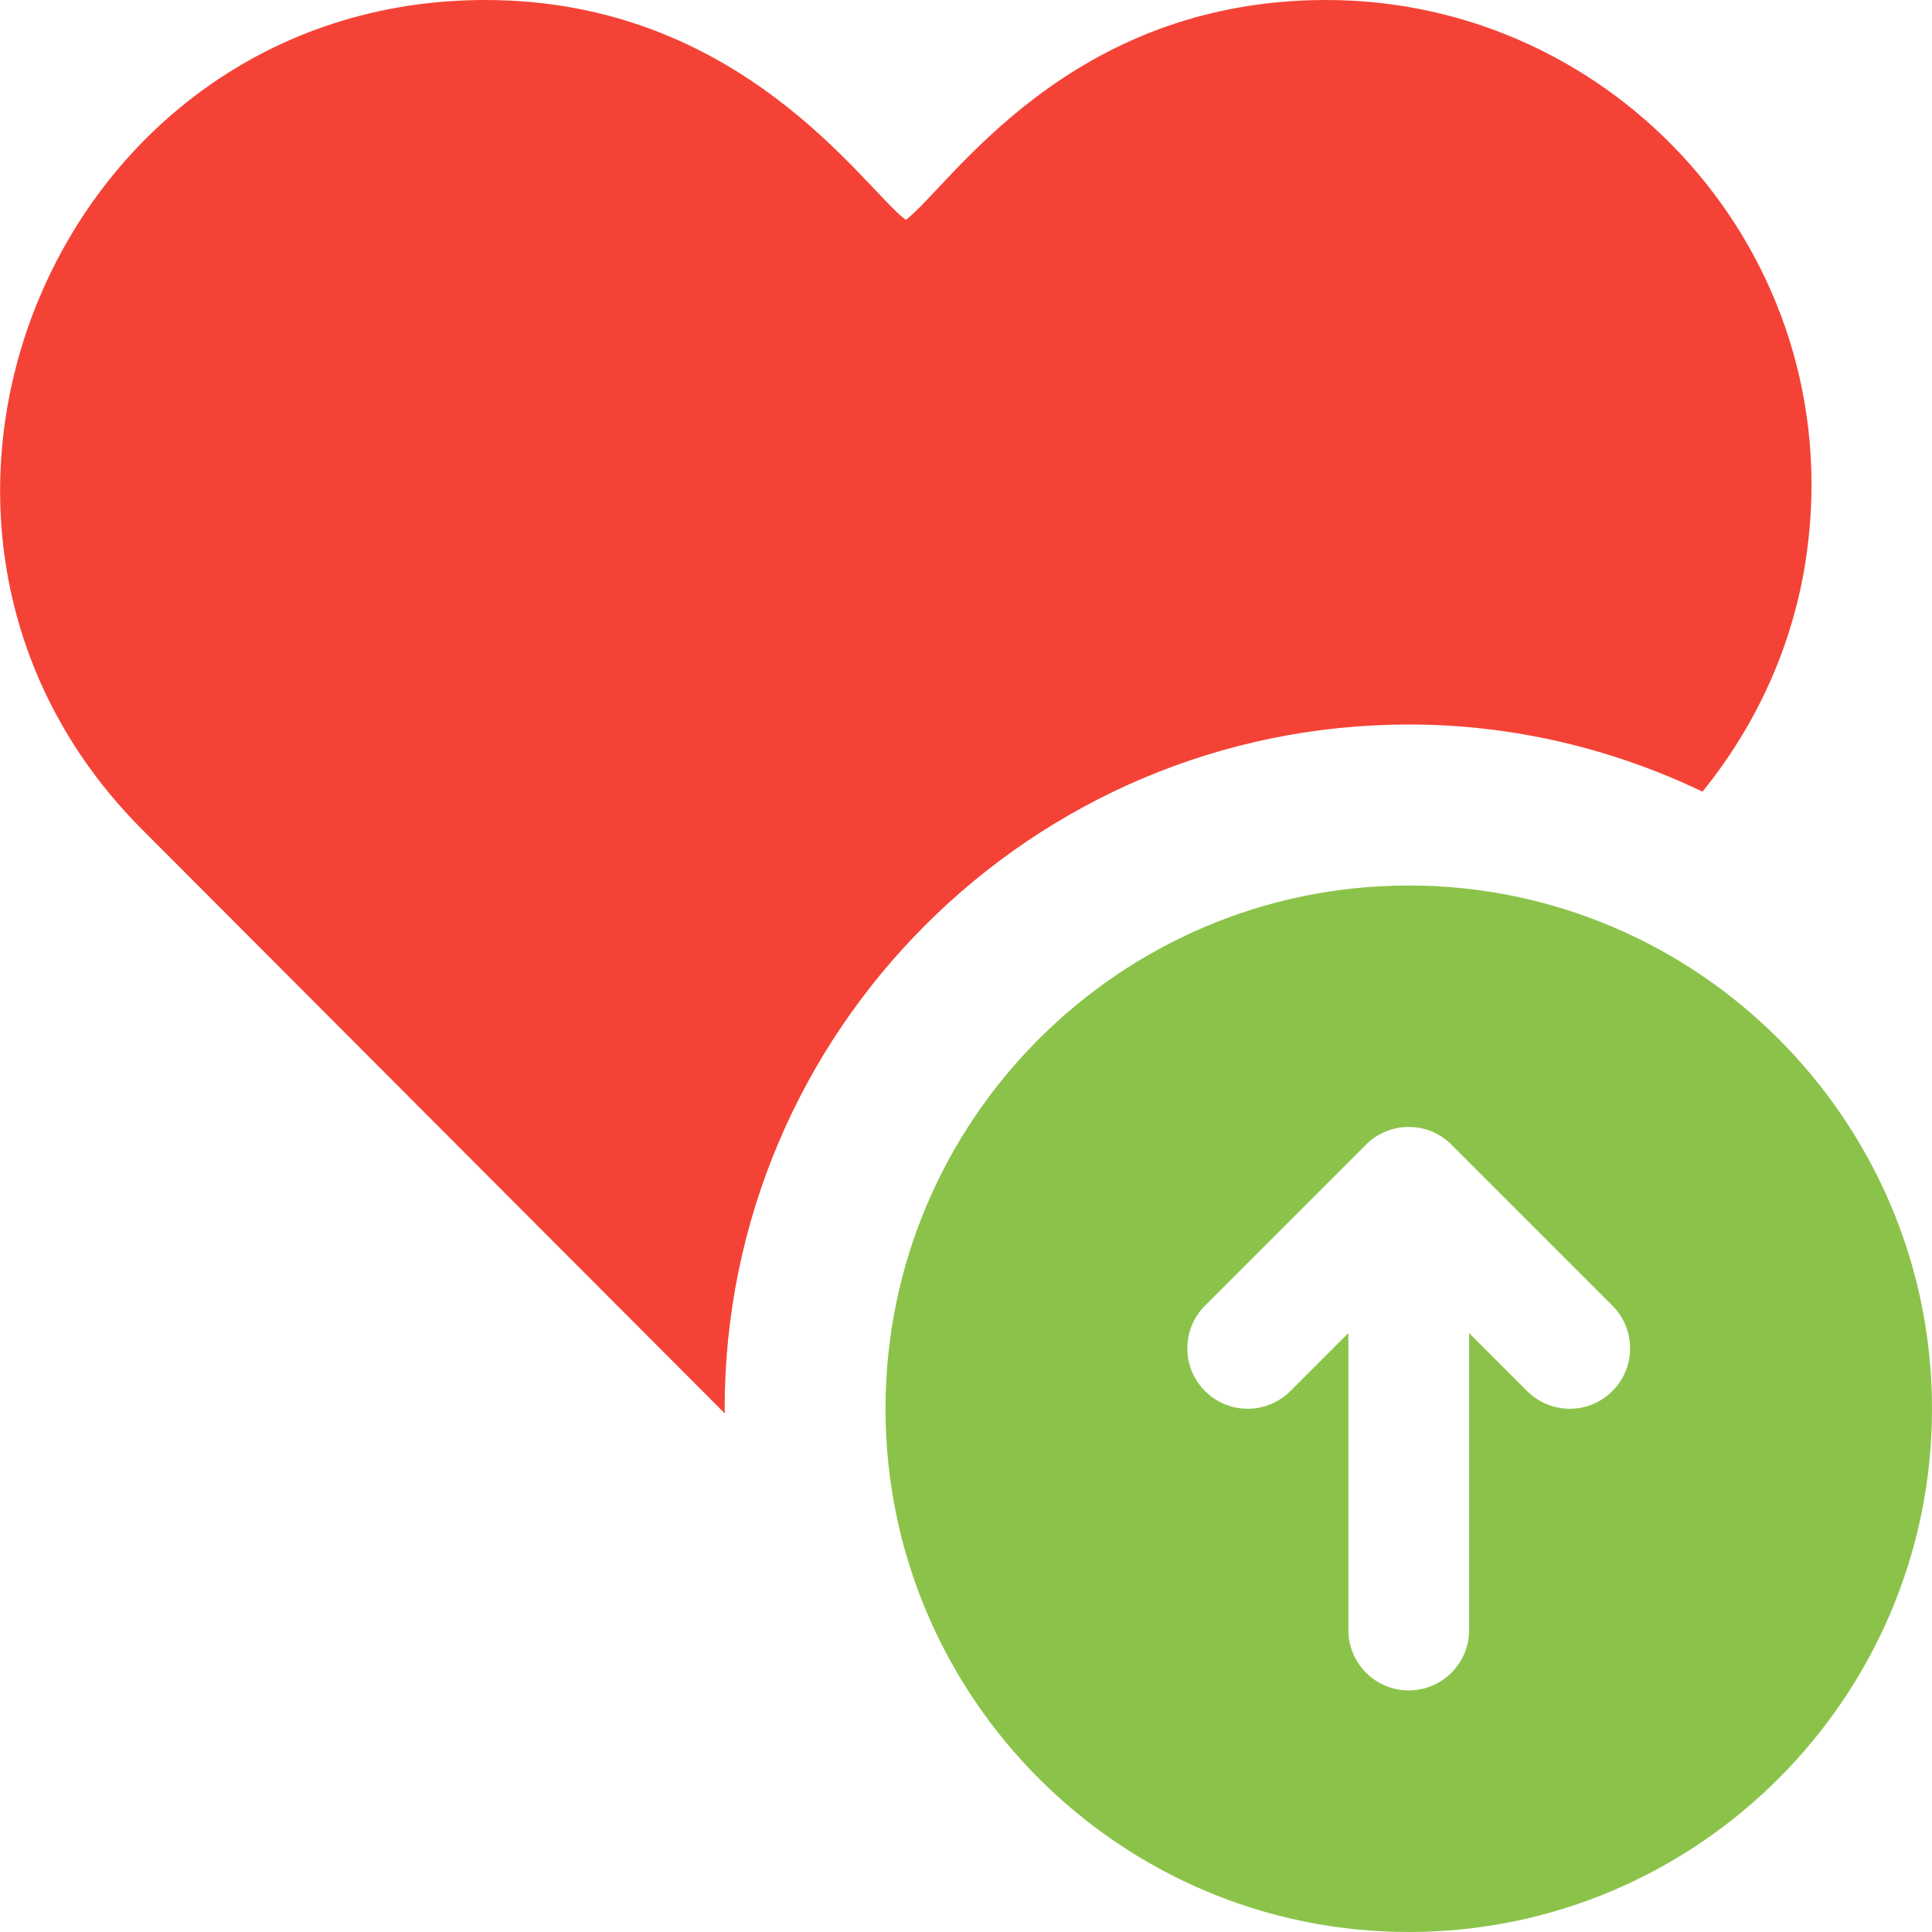 <svg id="color" enable-background="new 0 0 24 24" height="512" viewBox="0 0 24 24" width="512" xmlns="http://www.w3.org/2000/svg"><path d="m17.5 11c-3.584 0-6.5 2.916-6.5 6.5s2.916 6.5 6.5 6.5 6.5-2.916 6.5-6.5-2.916-6.5-6.5-6.5zm2.53 6.28c-.146.146-.338.22-.53.22s-.384-.073-.53-.22l-.72-.72v3.689c0 .414-.336.75-.75.75s-.75-.336-.75-.75v-3.689l-.72.72c-.293.293-.768.293-1.061 0s-.293-.768 0-1.061l2-2c.293-.293.768-.293 1.061 0l2 2c.293.294.293.768 0 1.061z" fill="#8bc34a"/><path d="m17.502 9c1.306 0 2.54.305 3.647.834.691-.852 1.148-1.871 1.298-2.982.499-3.69-2.382-6.852-5.971-6.852-3.215 0-4.674 2.317-5.224 2.732-.527-.398-2.046-2.732-5.224-2.732-5.346 0-8.042 6.518-4.261 10.306l7.238 7.253c0-.02-.003-.039-.003-.059 0-4.687 3.813-8.5 8.5-8.5z" fill="#f44336"/></svg>